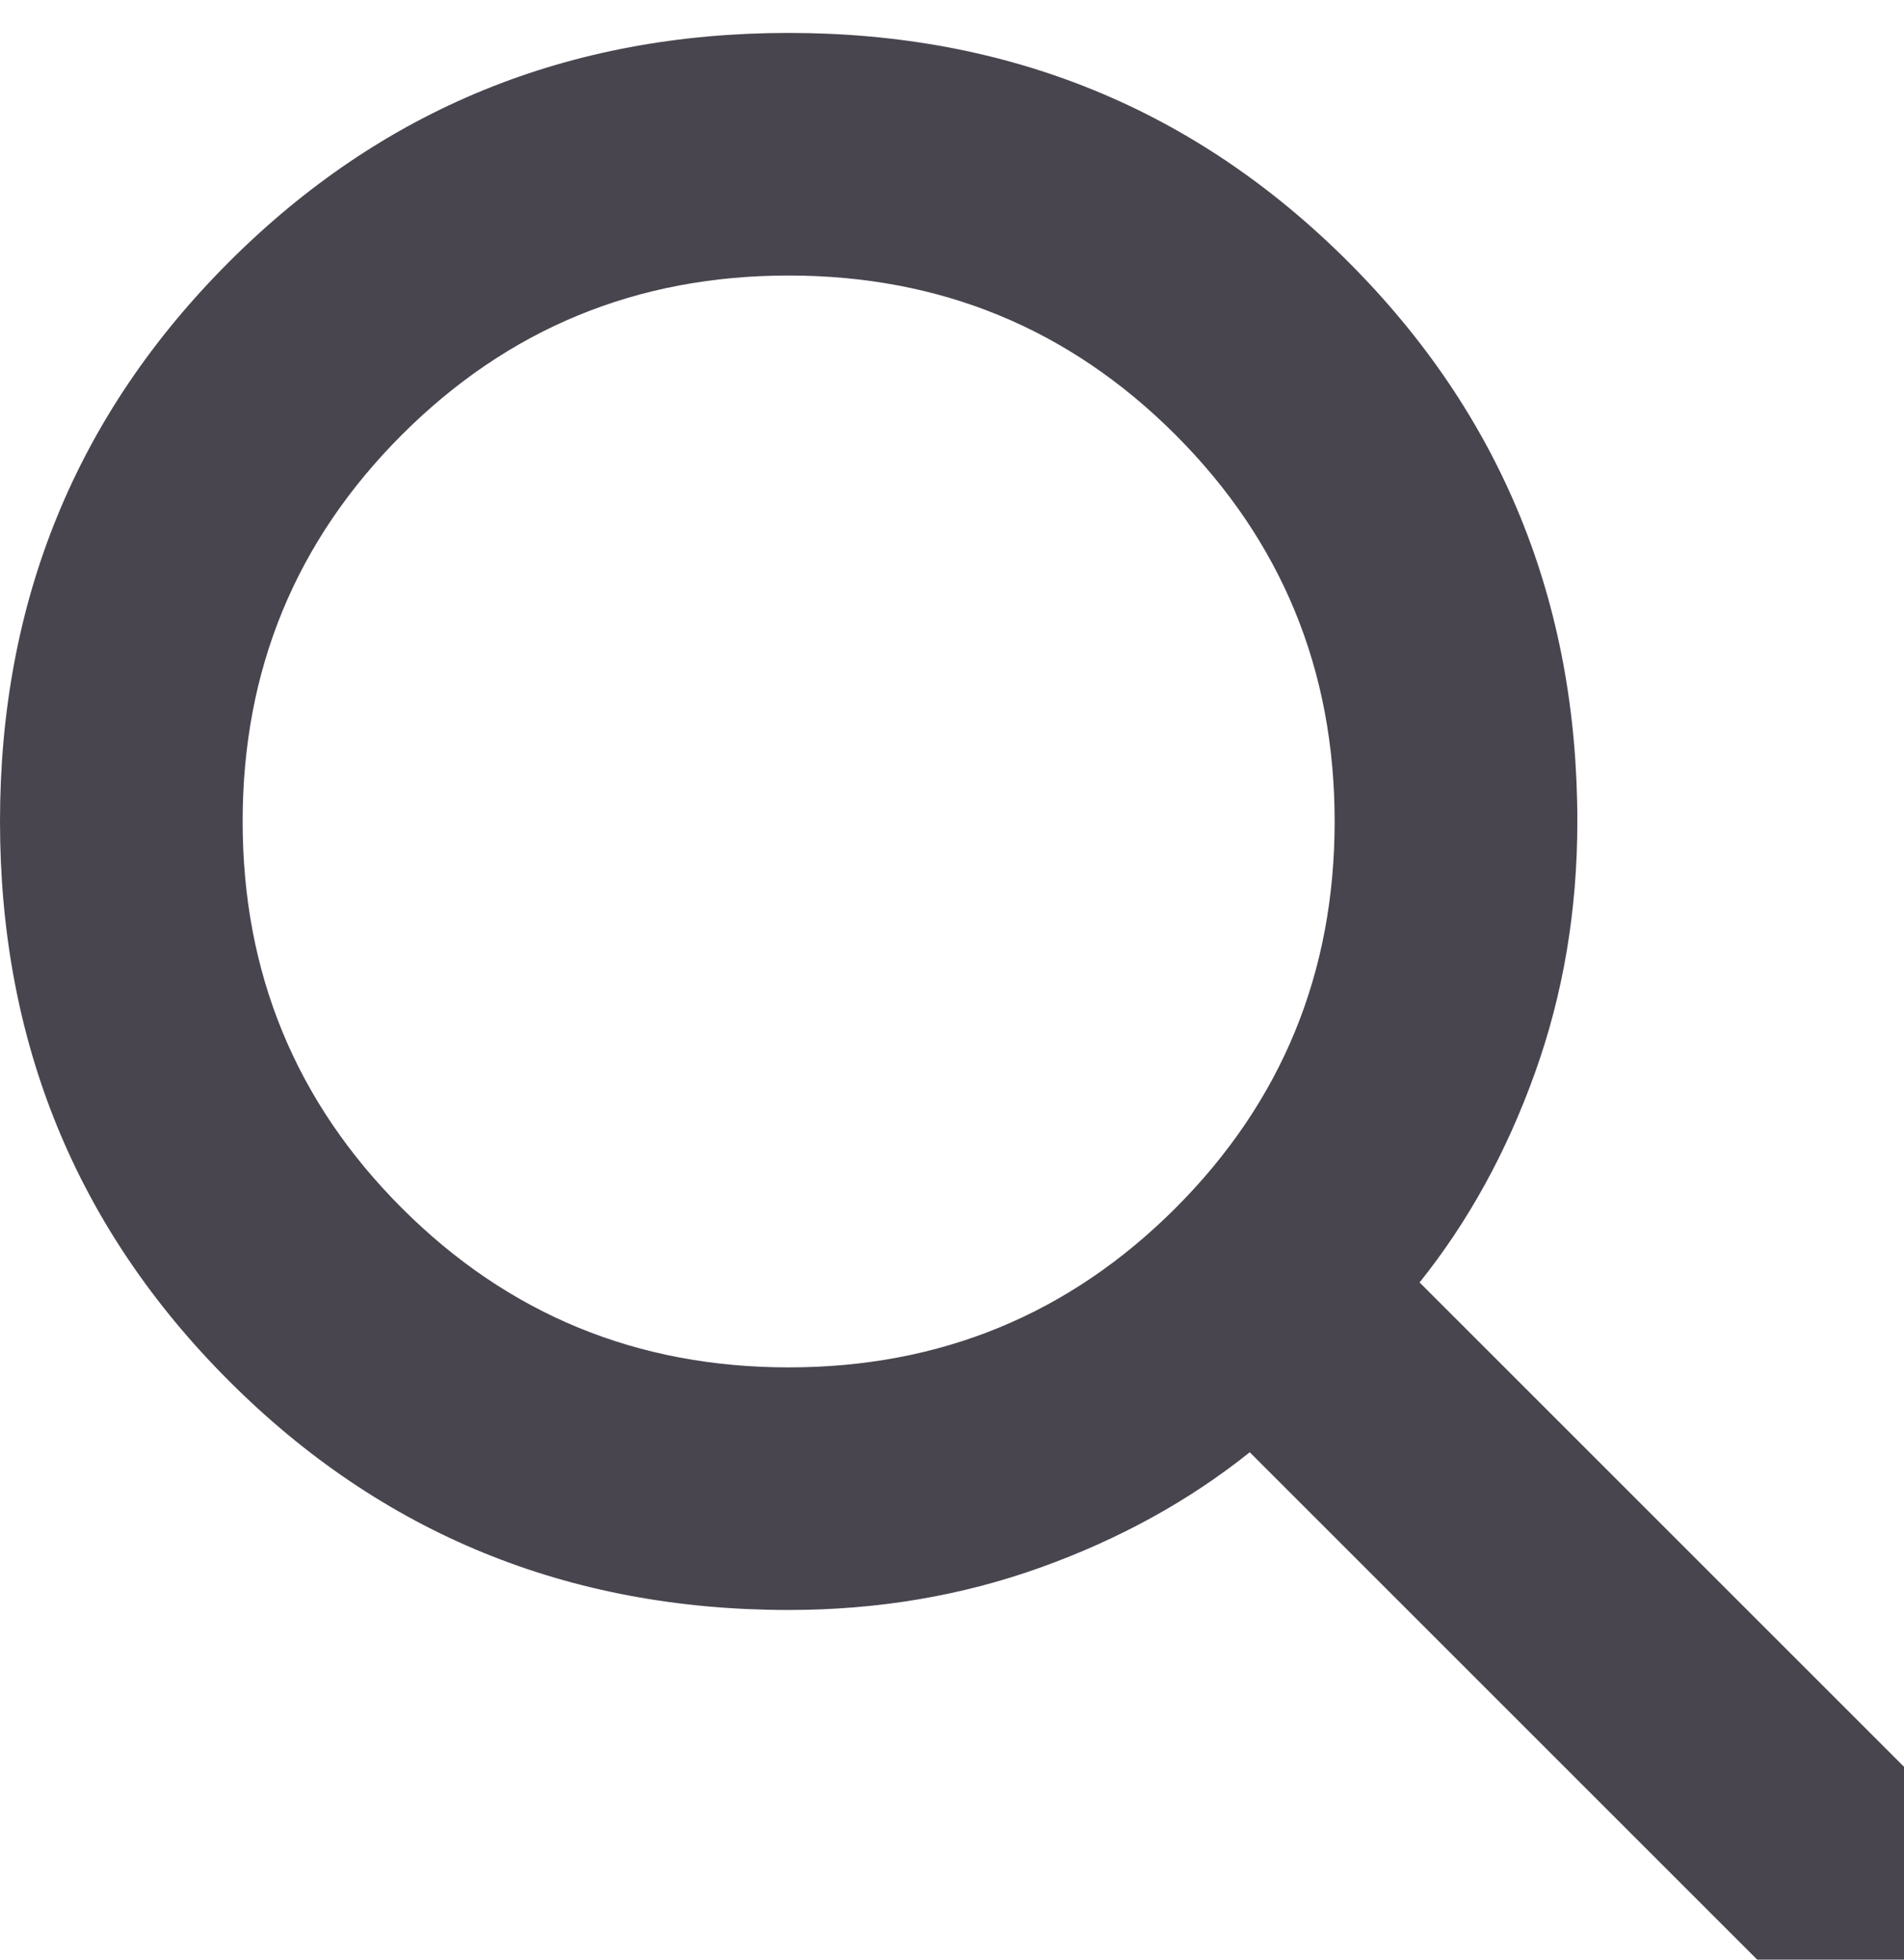 <svg width="34" height="35" viewBox="0 0 34 35" fill="none" xmlns="http://www.w3.org/2000/svg">
    <path d="M35.967 39.588L22.317 25.938C21.233 26.805 19.988 27.491 18.579 27.997C17.171 28.502 15.672 28.755 14.083 28.755C10.147 28.755 6.816 27.392 4.09 24.665C1.363 21.939 0 18.608 0 14.671C0 10.735 1.363 7.404 4.09 4.678C6.816 1.951 10.147 0.588 14.083 0.588C18.019 0.588 21.351 1.951 24.077 4.678C26.803 7.404 28.167 10.735 28.167 14.671C28.167 16.26 27.914 17.759 27.408 19.167C26.903 20.576 26.217 21.822 25.35 22.905L39 36.555L35.967 39.588ZM14.083 24.422C16.792 24.422 19.094 23.474 20.99 21.578C22.885 19.682 23.833 17.38 23.833 14.671C23.833 11.963 22.885 9.661 20.99 7.765C19.094 5.869 16.792 4.921 14.083 4.921C11.375 4.921 9.073 5.869 7.177 7.765C5.281 9.661 4.333 11.963 4.333 14.671C4.333 17.38 5.281 19.682 7.177 21.578C9.073 23.474 11.375 24.422 14.083 24.422Z" fill="#49454F"/>
</svg>
